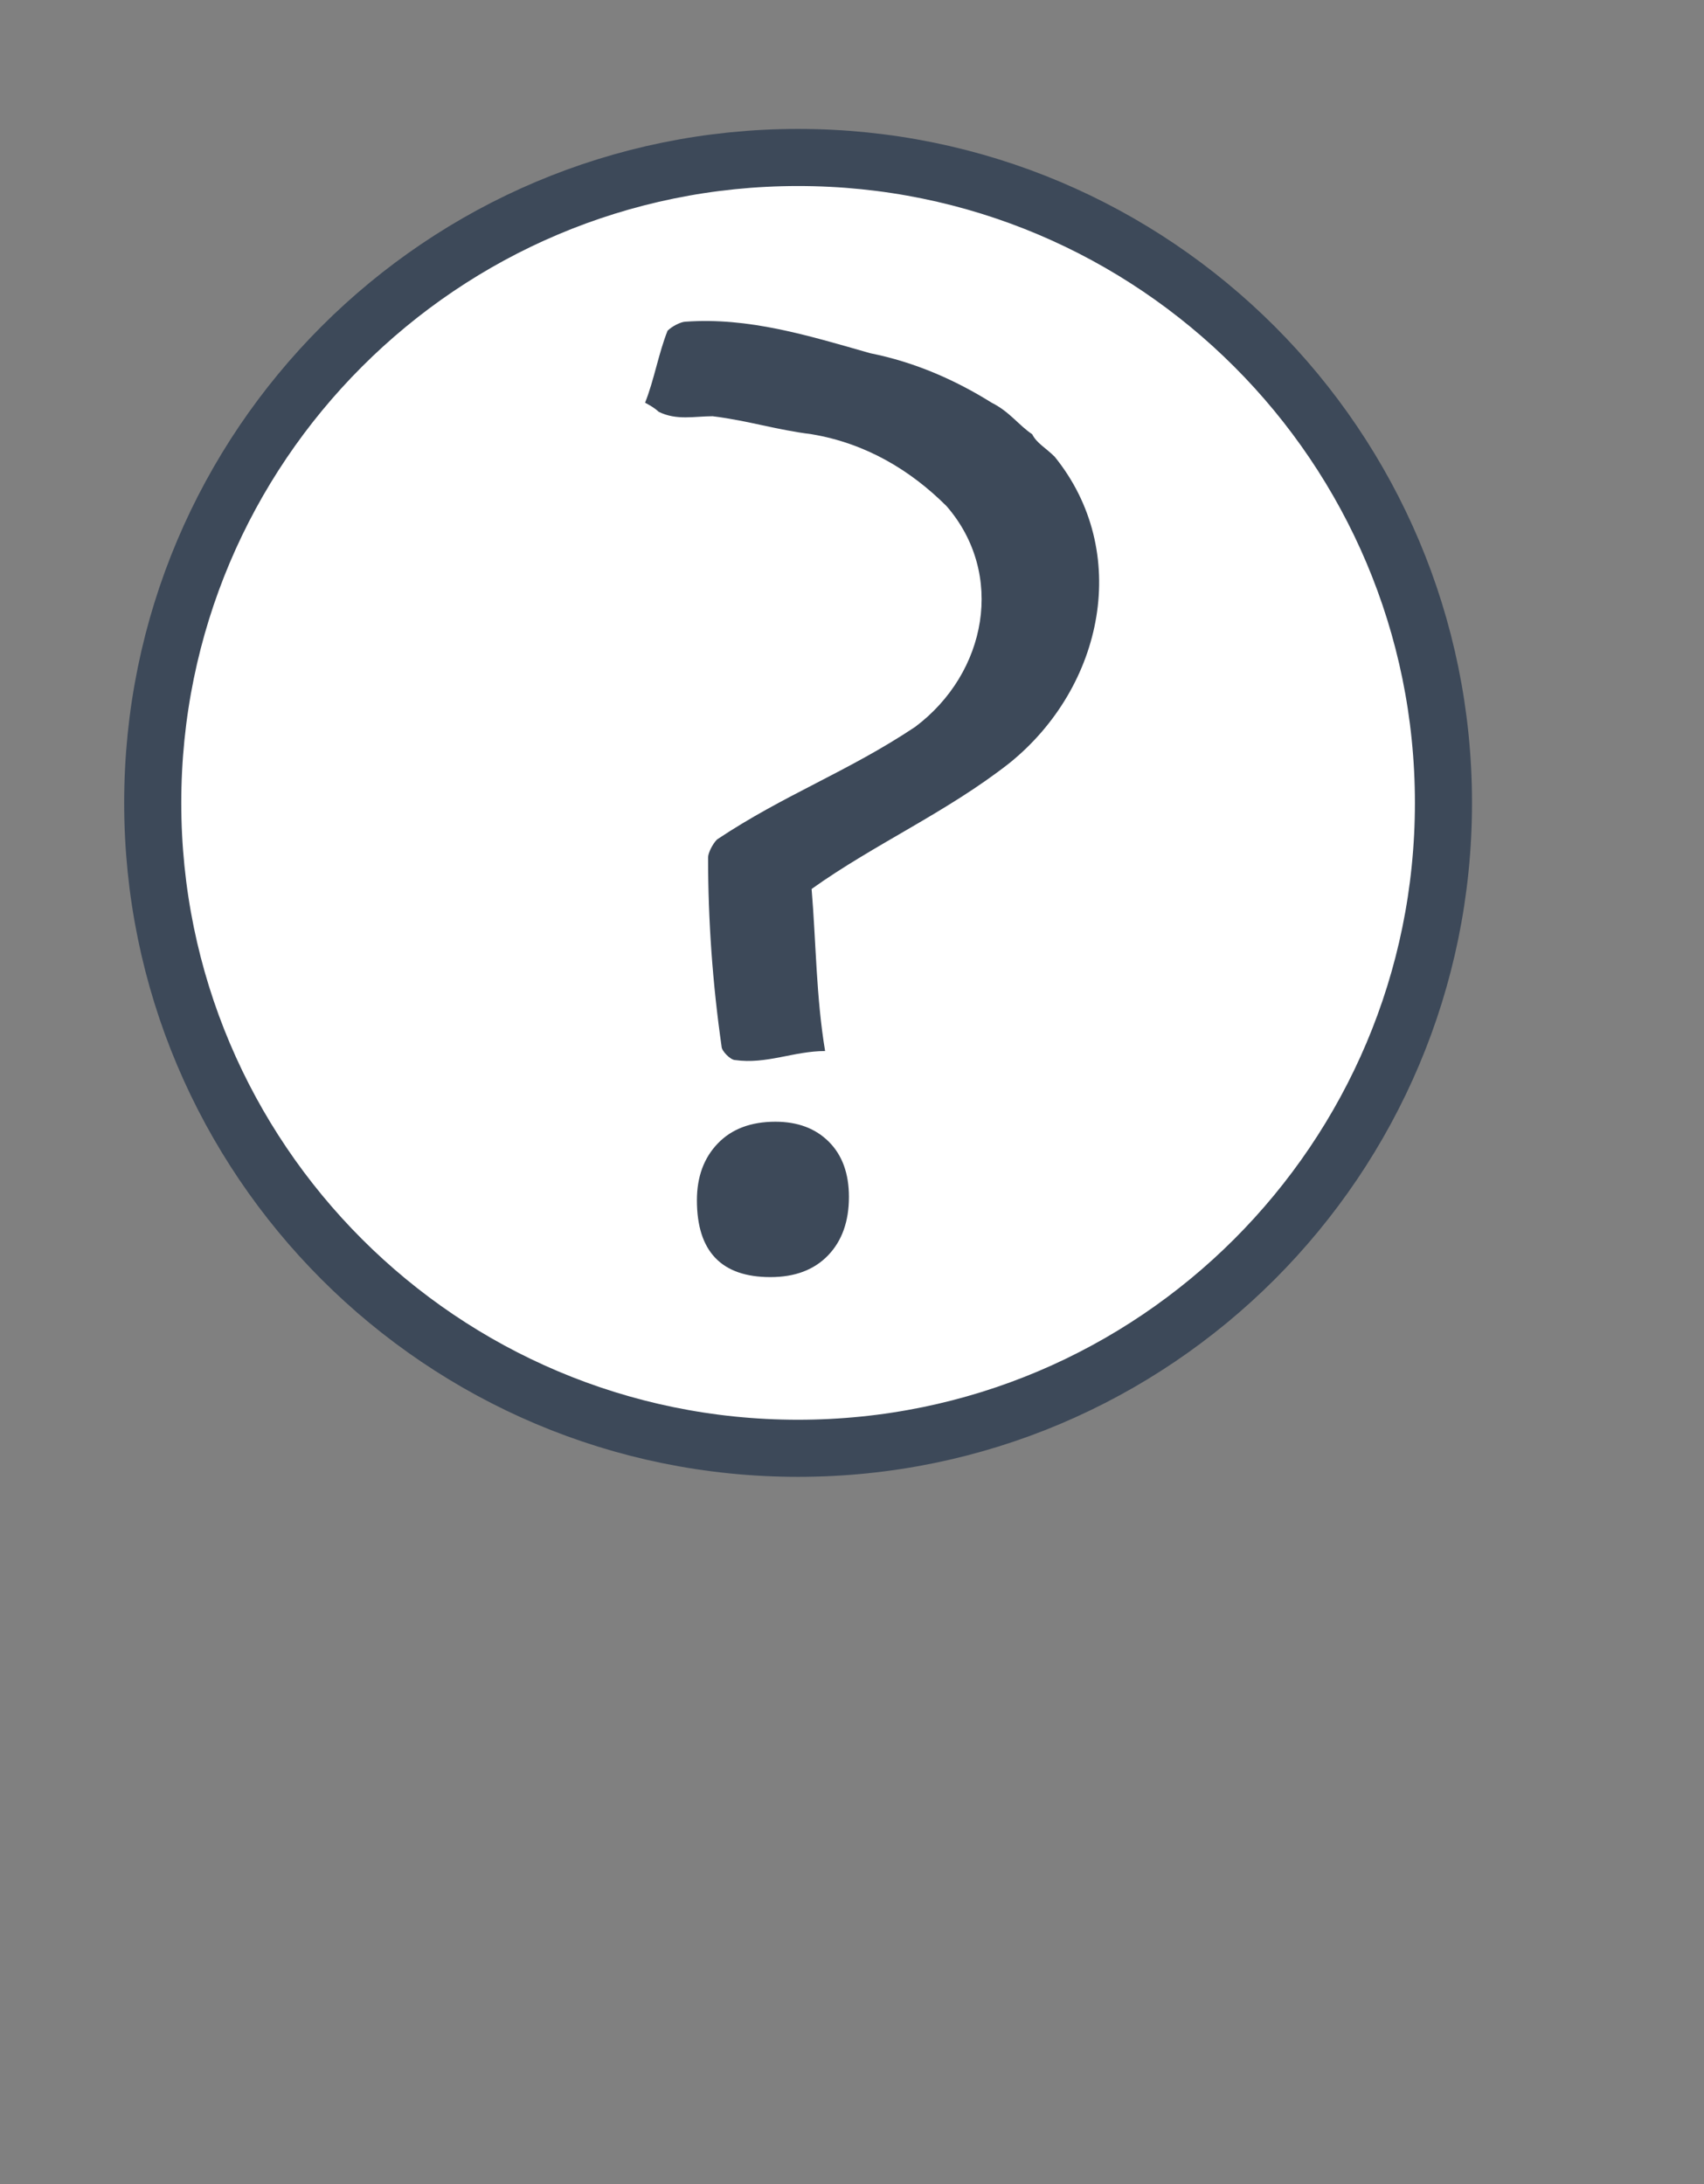 <?xml version="1.0" encoding="utf-8"?>
<!-- Generator: YourMum 4.2.0, SVG Export Plug-In . SVG Version: 6.00 Build 0)  -->
<svg xmlns="http://www.w3.org/2000/svg" xmlns:xlink="http://www.w3.org/1999/xlink" version="1.1" id="Capa_1" x="0px" y="0px" viewBox="3 0 89.536 114.75" style="enable-background:new 3 0 89.536 114.75;" xml:space="preserve" overflow="visible" zoomAndPan="disable">
<rect x="3" y="0" width="89.536" height="114.75" fill="#808080" stroke="none"/>
<g>
	<path fill="#FFFFFF" d="M78.558,42.367c0-18.728-15.182-33.911-33.91-33.911c-18.729,0-33.911,15.183-33.911,33.911
		c0,18.727,15.182,33.91,33.911,33.91C63.375,76.276,78.558,61.094,78.558,42.367z"/>
	<path fill="none" stroke="#3D4959" stroke-width="3" d="M78.846,42.185c0-18.728-15.182-33.911-33.91-33.911
		c-18.729,0-33.911,15.183-33.911,33.911c0,18.727,15.182,33.91,33.911,33.91C63.664,76.094,78.846,60.912,78.846,42.185z"/>
	<g>
		<path fill="#3D4959" d="M55.107,21.159c0.946,0.473,1.419,1.183,2.129,1.656c0.236,0.473,0.709,0.709,1.183,1.183
			c4.021,4.967,2.602,12.064-2.365,16.085c-3.312,2.602-7.097,4.258-10.408,6.624c0.236,2.838,0.236,5.677,0.709,8.516
			c-1.656,0-3.075,0.709-4.731,0.473c-0.236,0-0.709-0.473-0.709-0.71c-0.473-3.312-0.709-6.623-0.709-9.935
			c0-0.237,0.236-0.71,0.473-0.946c3.548-2.365,6.86-3.548,10.408-5.914c3.785-2.839,4.731-8.042,1.656-11.591
			c-1.892-1.893-4.258-3.312-7.096-3.785c-1.893-0.237-3.312-0.71-5.204-0.946c-0.946,0-1.893,0.236-2.838-0.236
			c-0.237-0.237-0.71-0.473-0.71-0.473c0.473-1.183,0.71-2.602,1.183-3.785c0.236-0.236,0.709-0.473,0.946-0.473
			c3.312-0.236,6.387,0.71,9.699,1.656C51.085,19.029,53.214,19.976,55.107,21.159L55.107,21.159z"/>
		<path fill="#3D4959" d="M46.553,59.99c0.702,0.702,1.054,1.668,1.054,2.896c0,1.288-0.366,2.313-1.097,3.073
			c-0.731,0.76-1.741,1.141-3.028,1.141c-2.575,0-3.863-1.346-3.863-4.038c0-1.229,0.366-2.224,1.097-2.984
			c0.731-0.761,1.741-1.142,3.028-1.142C44.915,58.937,45.851,59.288,46.553,59.99z"/>
	</g>
</g>
</svg>
